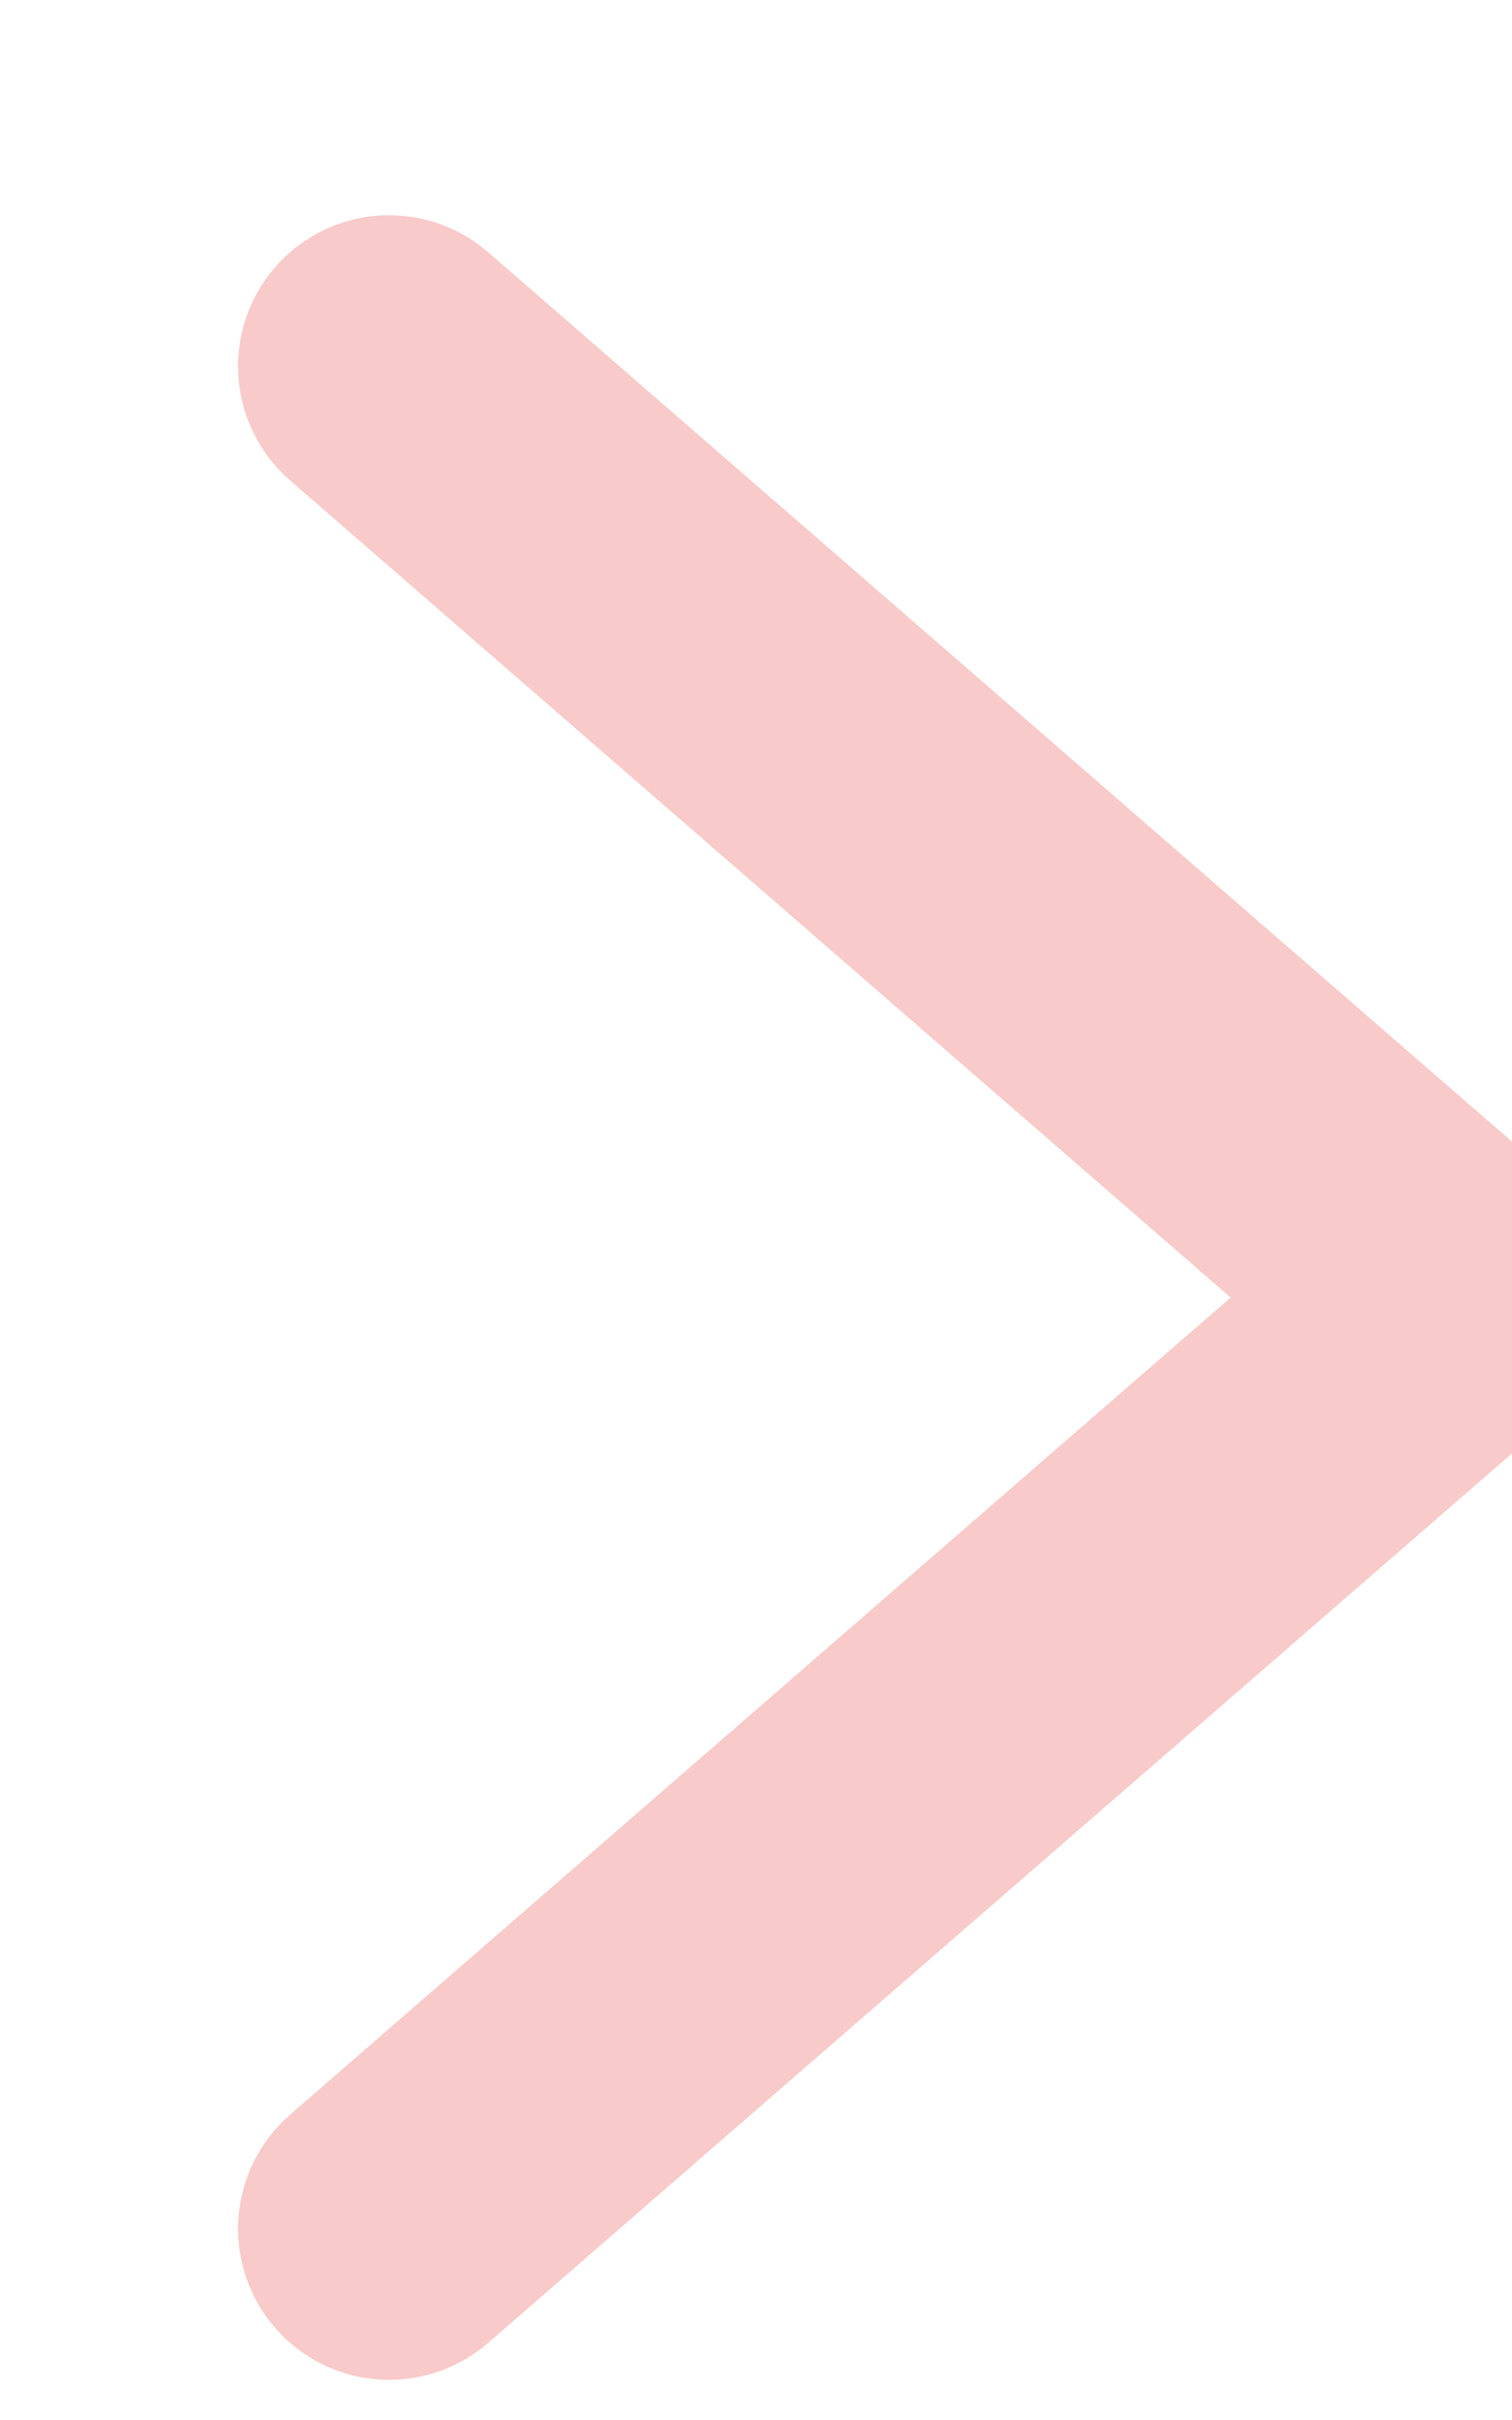<svg viewBox="0 0 10 16" xmlns="http://www.w3.org/2000/svg" fill-rule="evenodd" clip-rule="evenodd" stroke-linecap="round" stroke-linejoin="round" stroke-miterlimit="5"><path d="M2025.32 1138.4l4.79 4.16-4.79 4.16" fill="none" stroke="#f8cac9" stroke-width="1.35" transform="matrix(1.48 0 0 1.48 -2994.9 -1682.41)"/></svg>